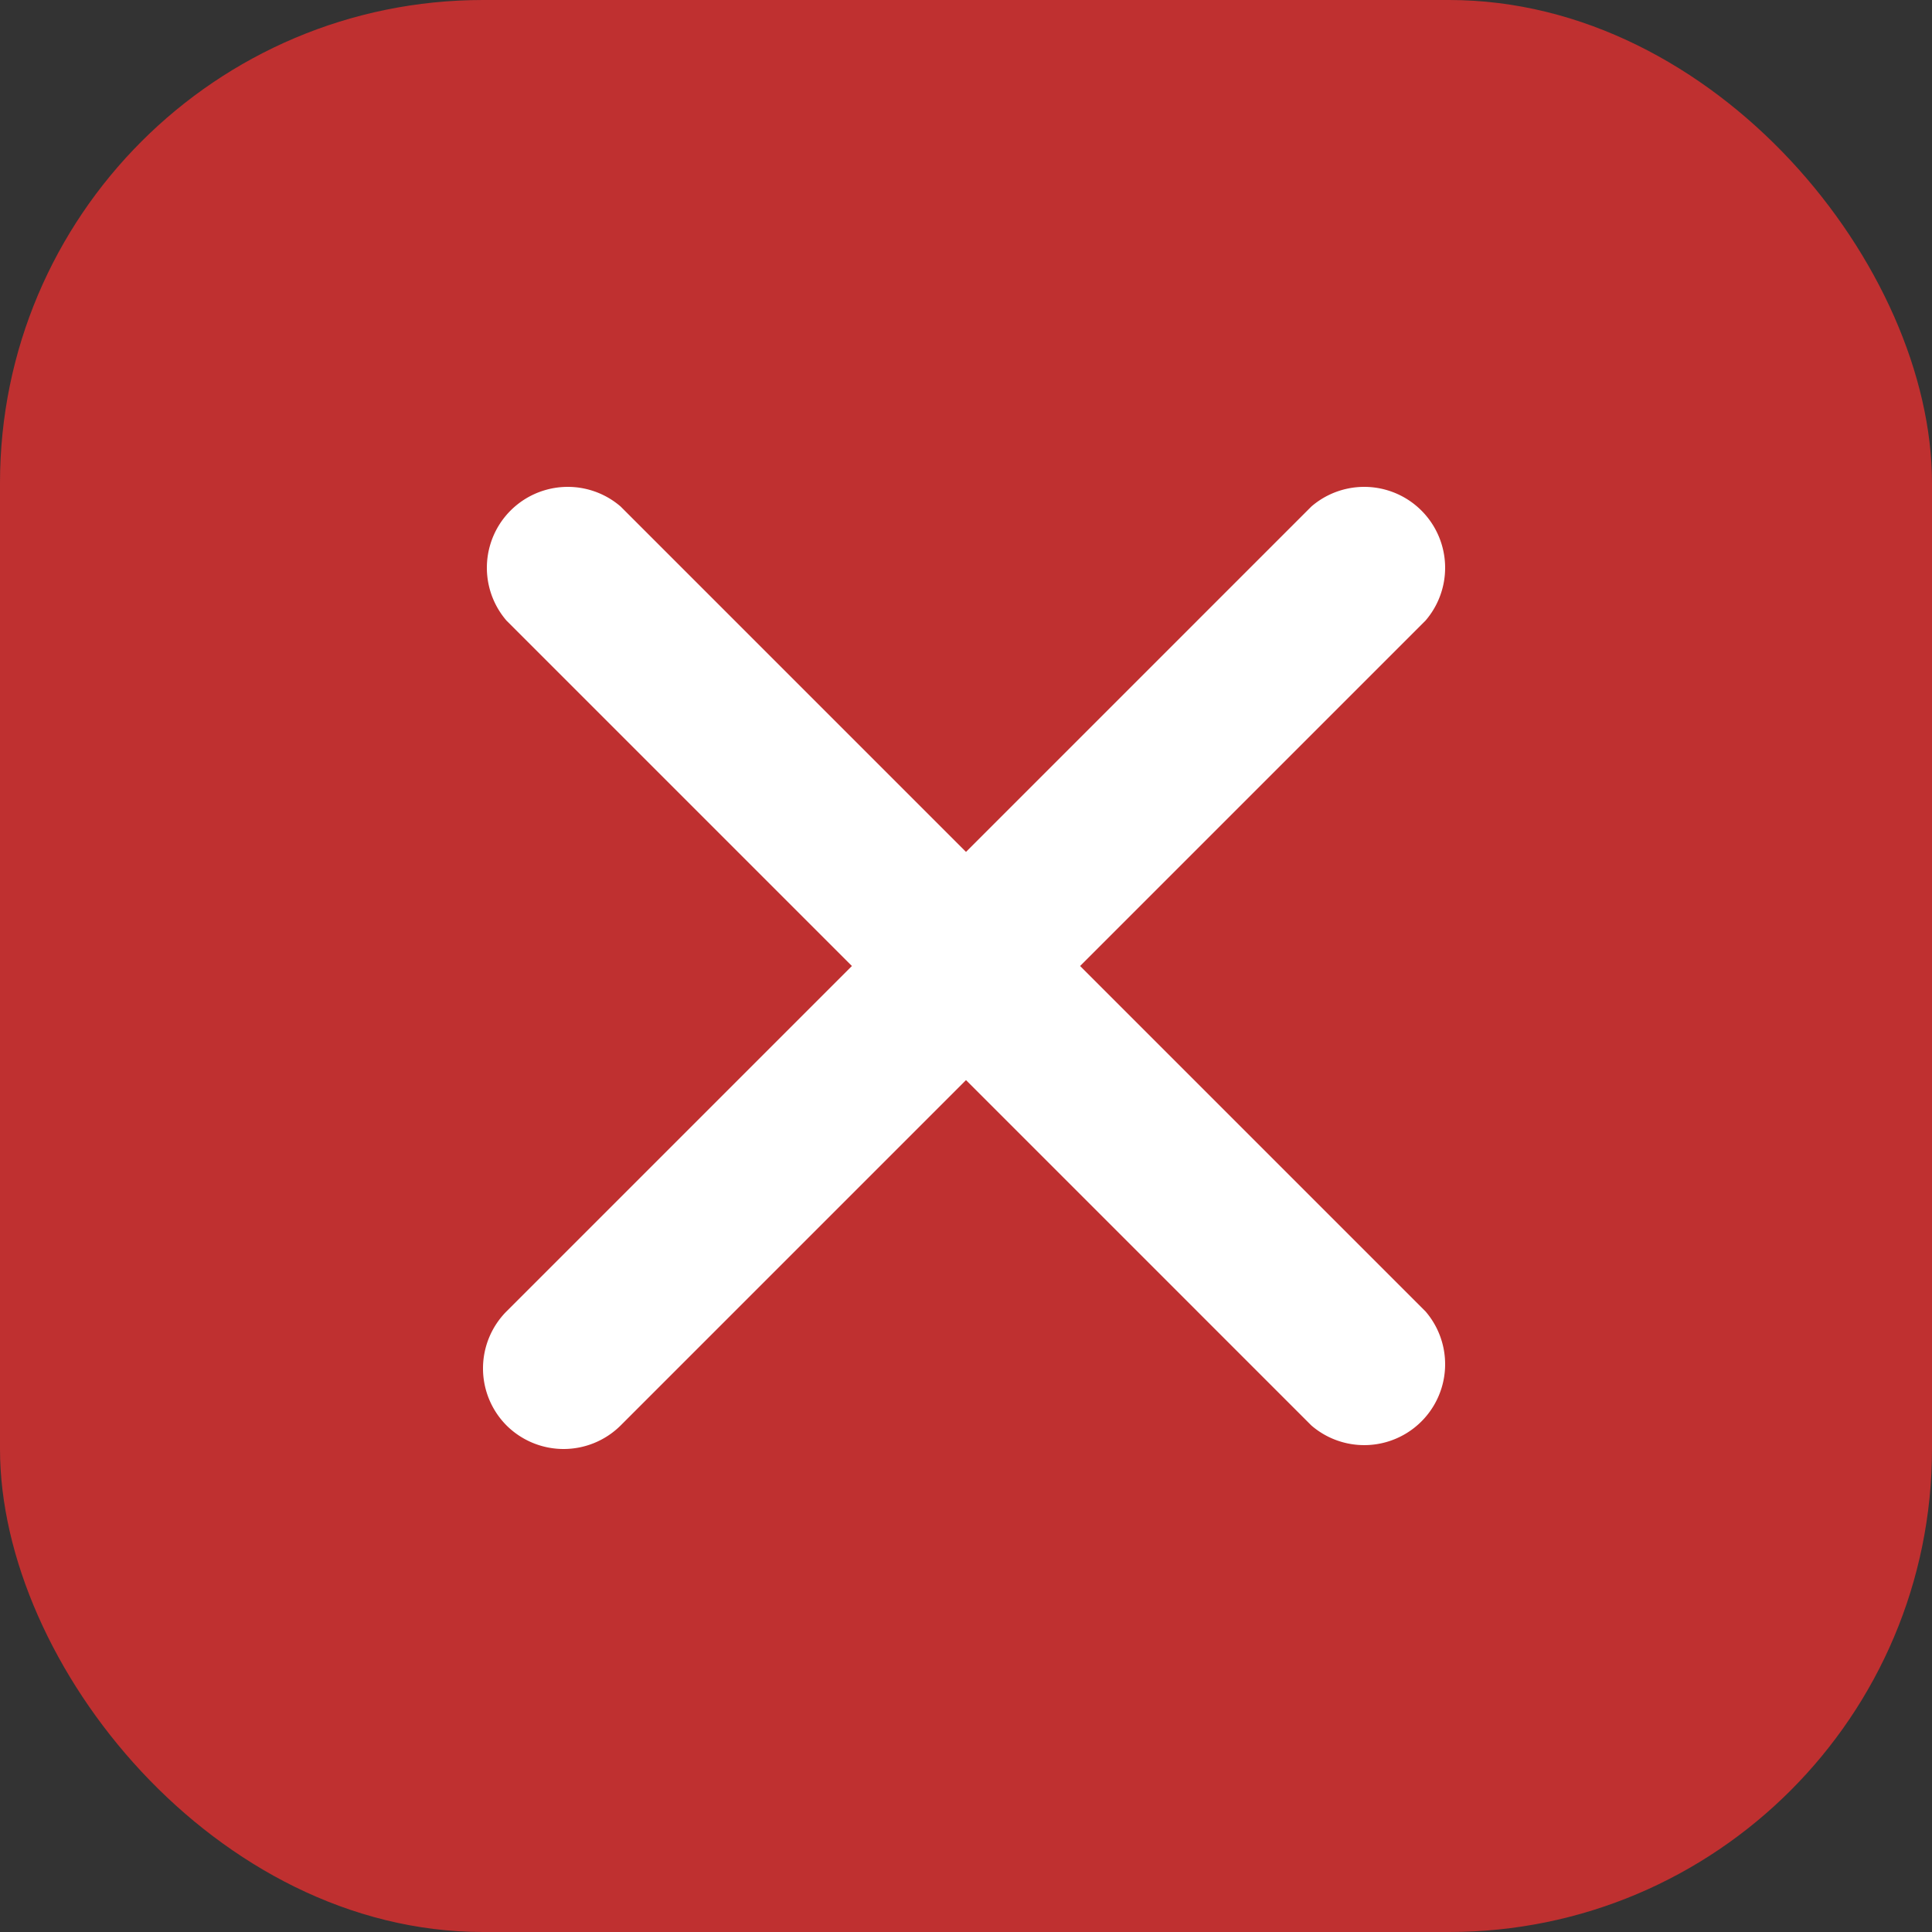 <svg xmlns="http://www.w3.org/2000/svg" viewBox="0 0 32 32"><rect x="0" y="0" width="32" height="32" fill="#333333" stroke="none"/><defs><style>.cls-1{fill:#bf3030;}.cls-2{fill:#fff;}</style></defs><g id="Layer_2" data-name="Layer 2"><g id="VECTOR"><rect class="cls-1" width="32" height="32" rx="8"/><path class="cls-2" d="M17.89,16l5.72-5.72a1.34,1.34,0,0,0-1.89-1.89L16,14.11,10.28,8.39a1.34,1.34,0,0,0-1.89,1.89L14.11,16,8.39,21.72a1.34,1.34,0,0,0,0,1.89,1.34,1.34,0,0,0,1.89,0L16,17.89l5.72,5.72a1.34,1.34,0,0,0,1.89-1.89Z"/></g></g></svg>